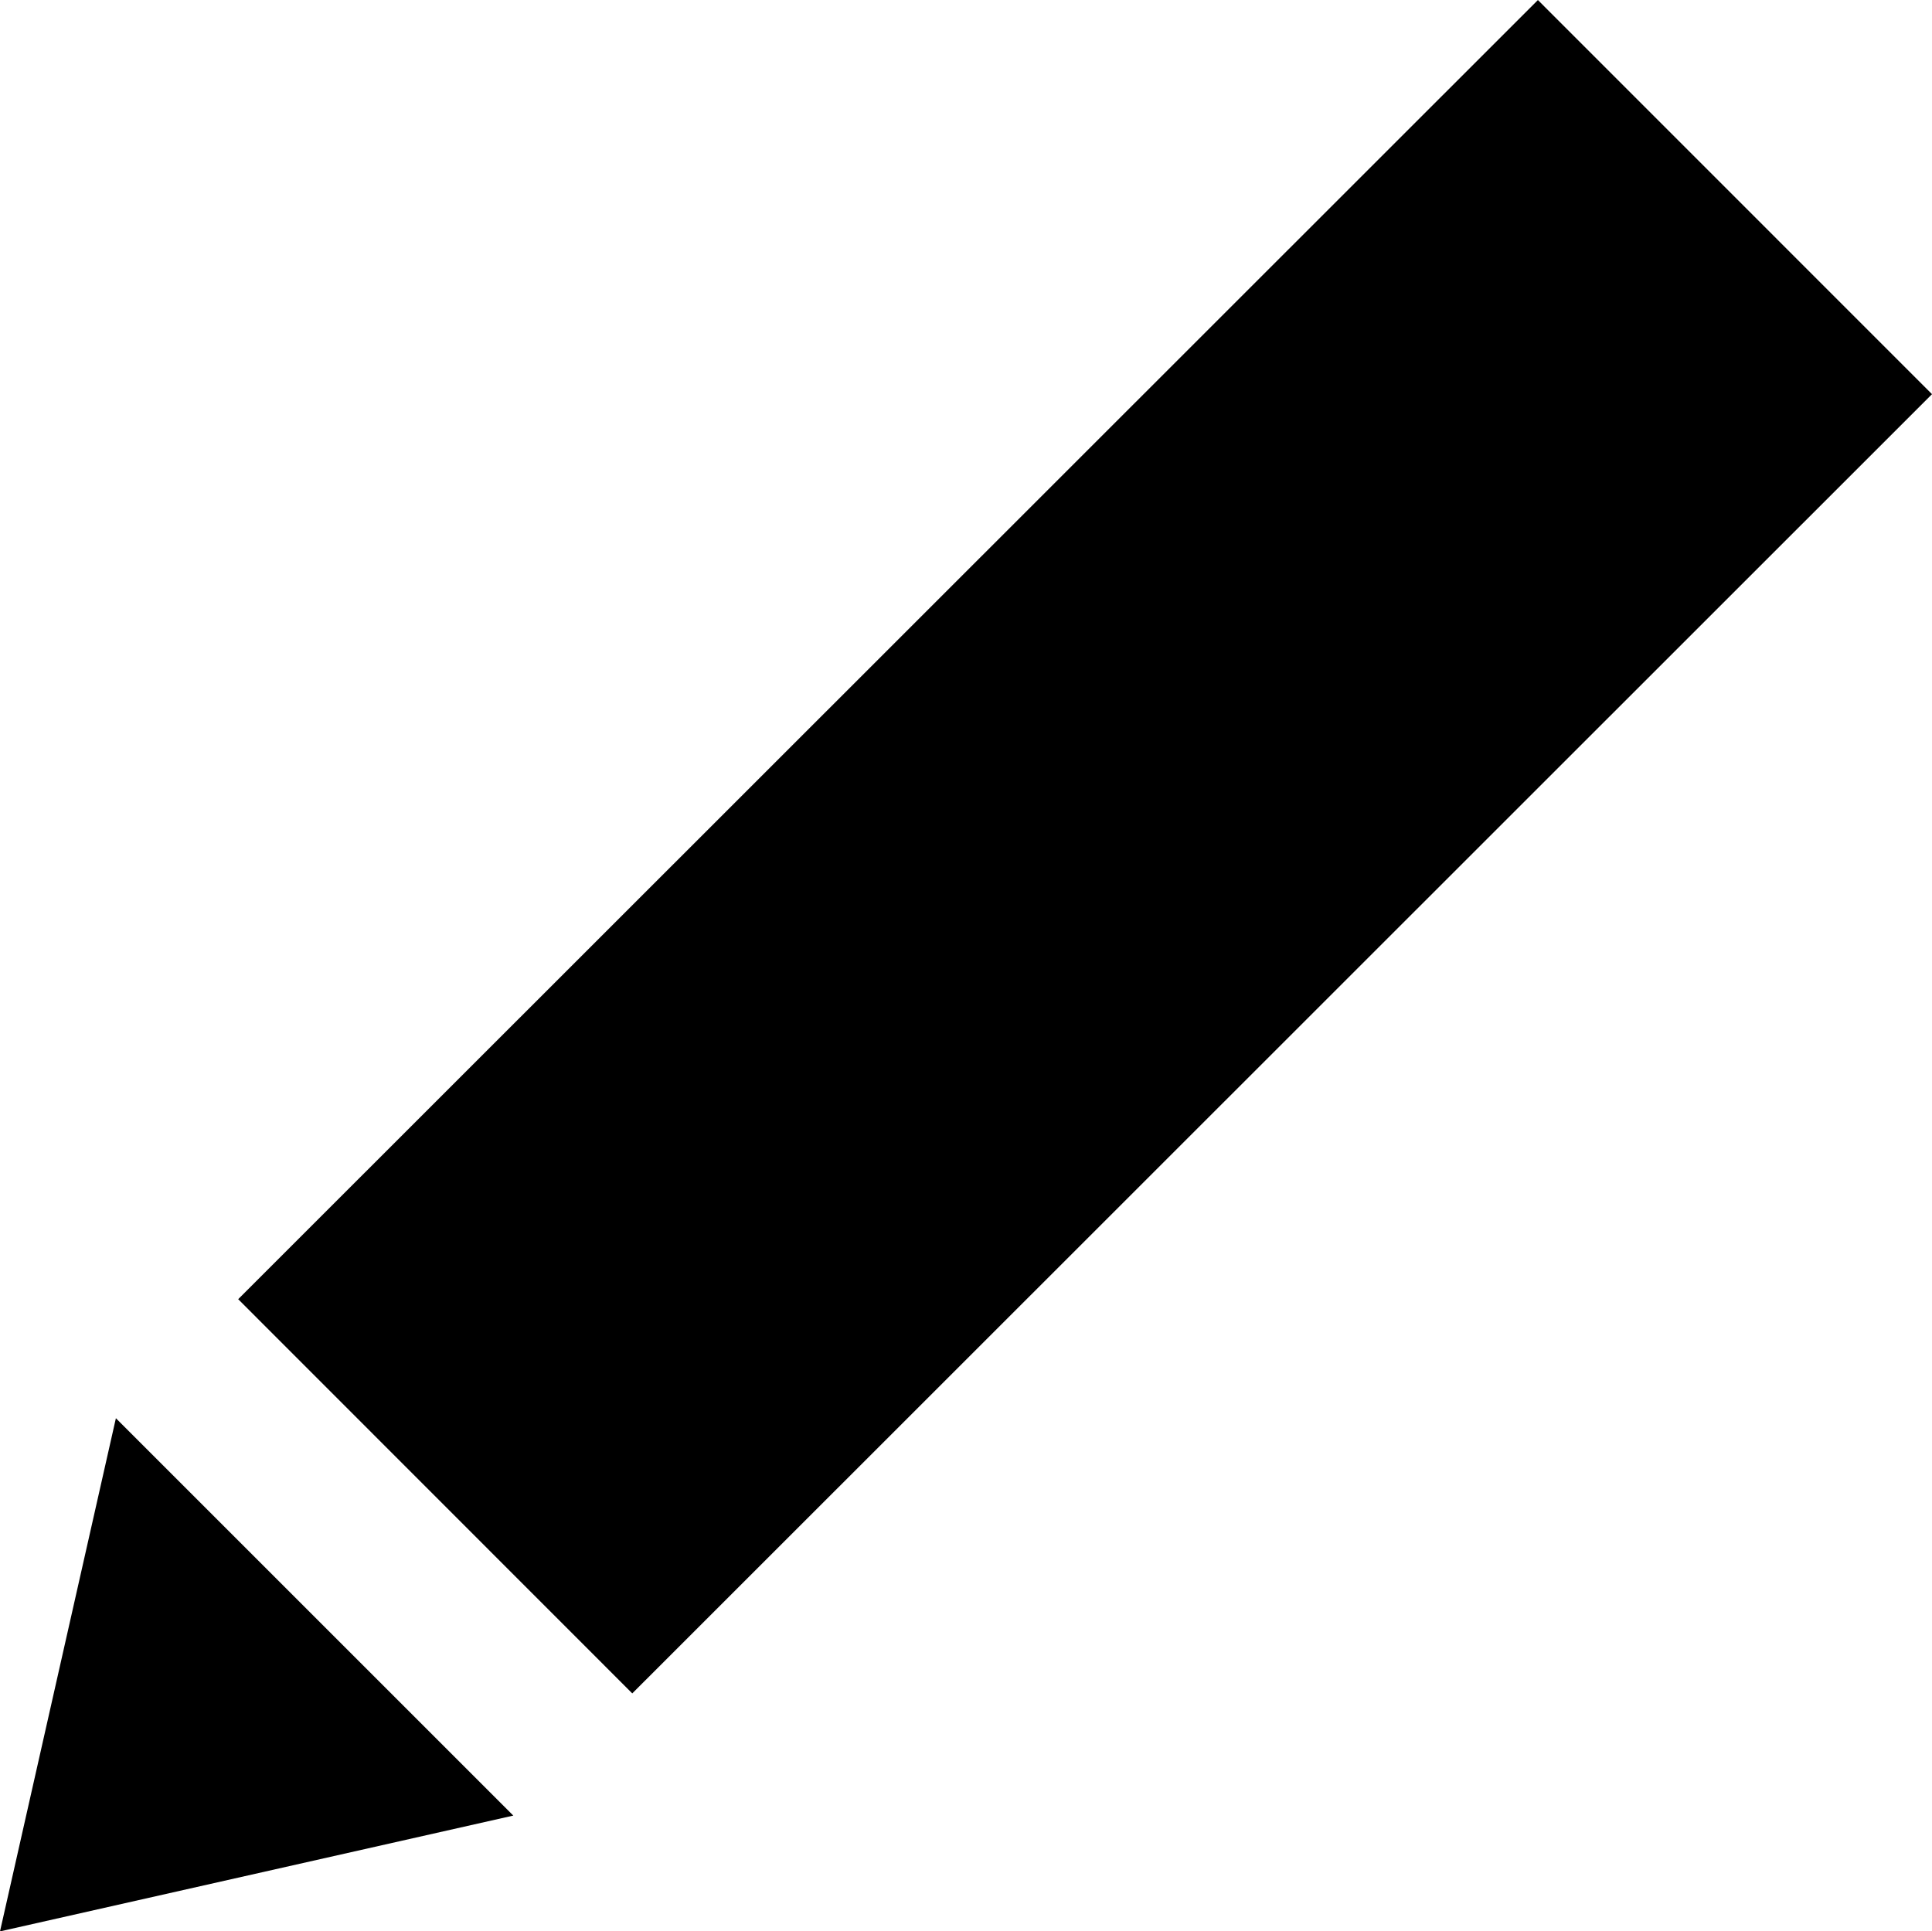 <svg xmlns="http://www.w3.org/2000/svg" width="44.142" height="44.133" viewBox="2.932 2.933 44.142 44.133"><path d="M47.074 11.94L17.378 41.628 8.374 32.62 38.07 2.934zM2.932 47.066L14.66 44.42l-9.08-9.08"/></svg>